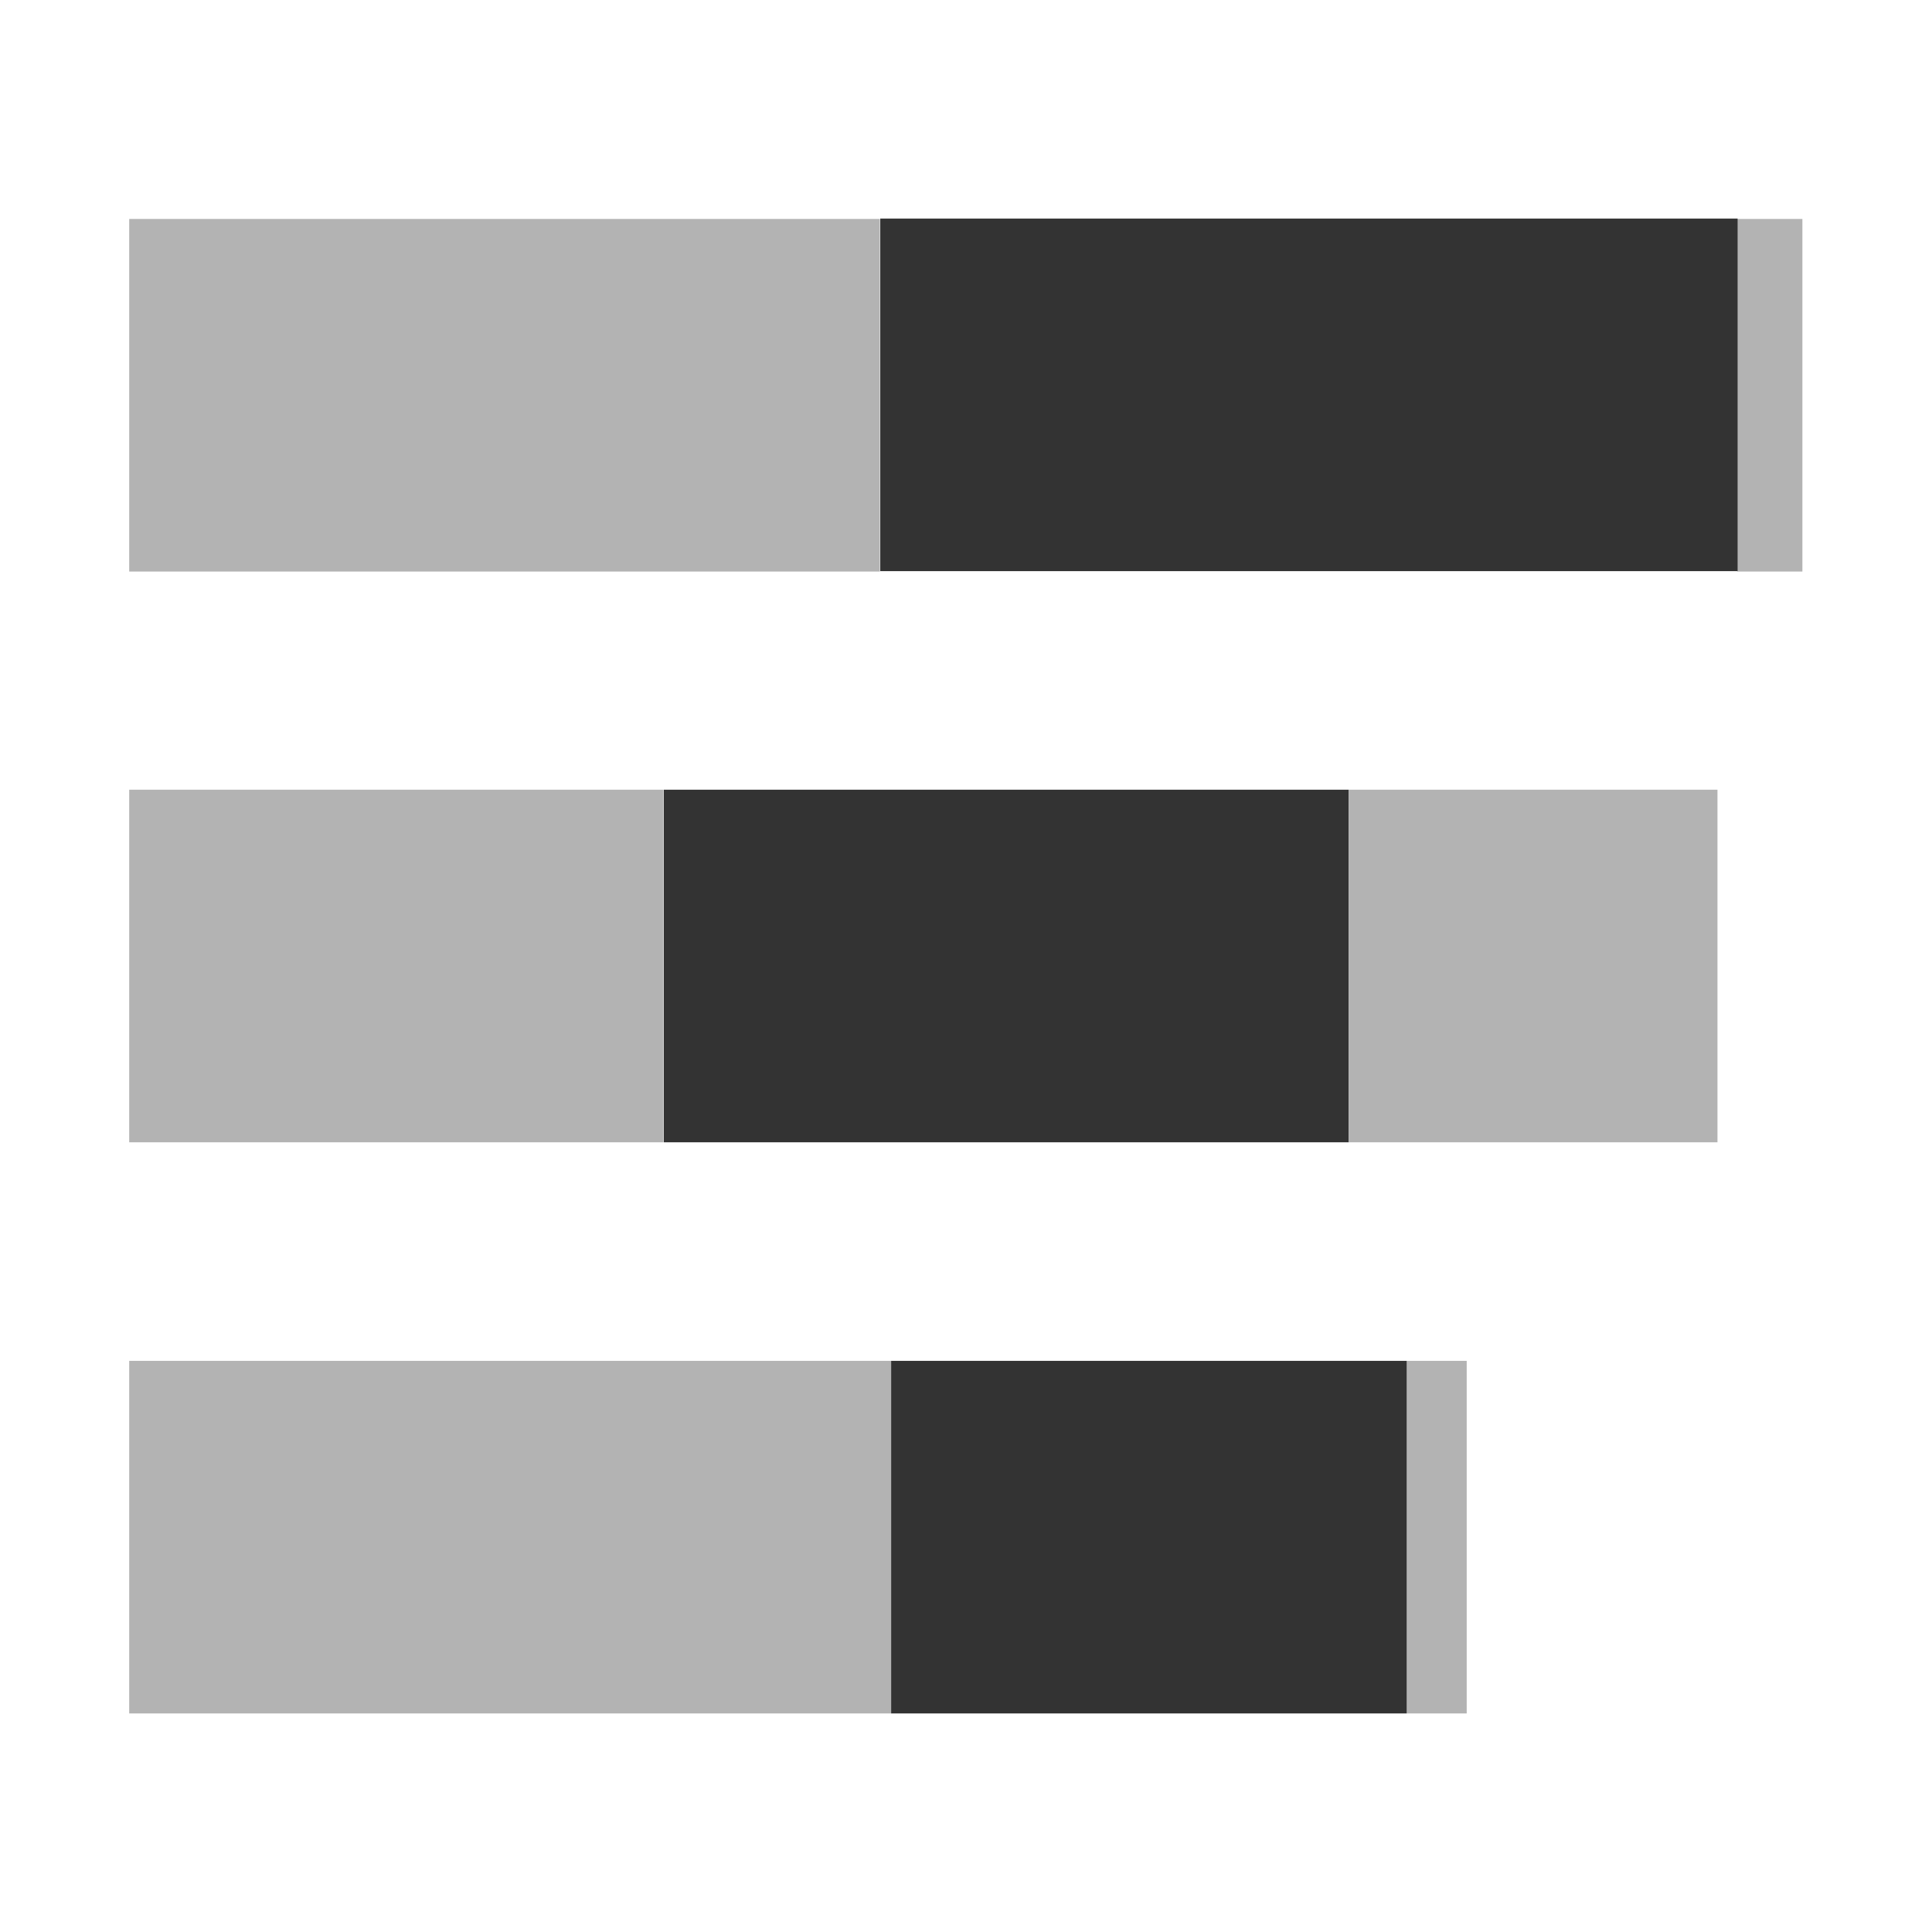 <svg id="Layer_1" data-name="Layer 1" xmlns="http://www.w3.org/2000/svg" viewBox="0 0 48 48"><defs><style>.cls-1{fill:#b3b3b3;}.cls-2{fill:#333;}</style></defs><rect class="cls-1" x="3.21" y="5.44" width="18.65" height="8.76"/><rect class="cls-2" x="16.49" y="19.62" width="17.02" height="8.76"/><rect class="cls-1" x="43.16" y="5.44" width="1.62" height="8.76"/><rect class="cls-2" x="21.87" y="5.43" width="21.3" height="8.76"/><rect class="cls-1" x="3.21" y="19.62" width="13.27" height="8.76"/><rect class="cls-1" x="3.21" y="33.81" width="18.93" height="8.76"/><rect class="cls-1" x="34.95" y="33.81" width="1.49" height="8.76"/><rect class="cls-2" x="22.14" y="33.81" width="12.81" height="8.76"/><rect class="cls-1" x="33.51" y="19.62" width="9.16" height="8.76"/></svg>
